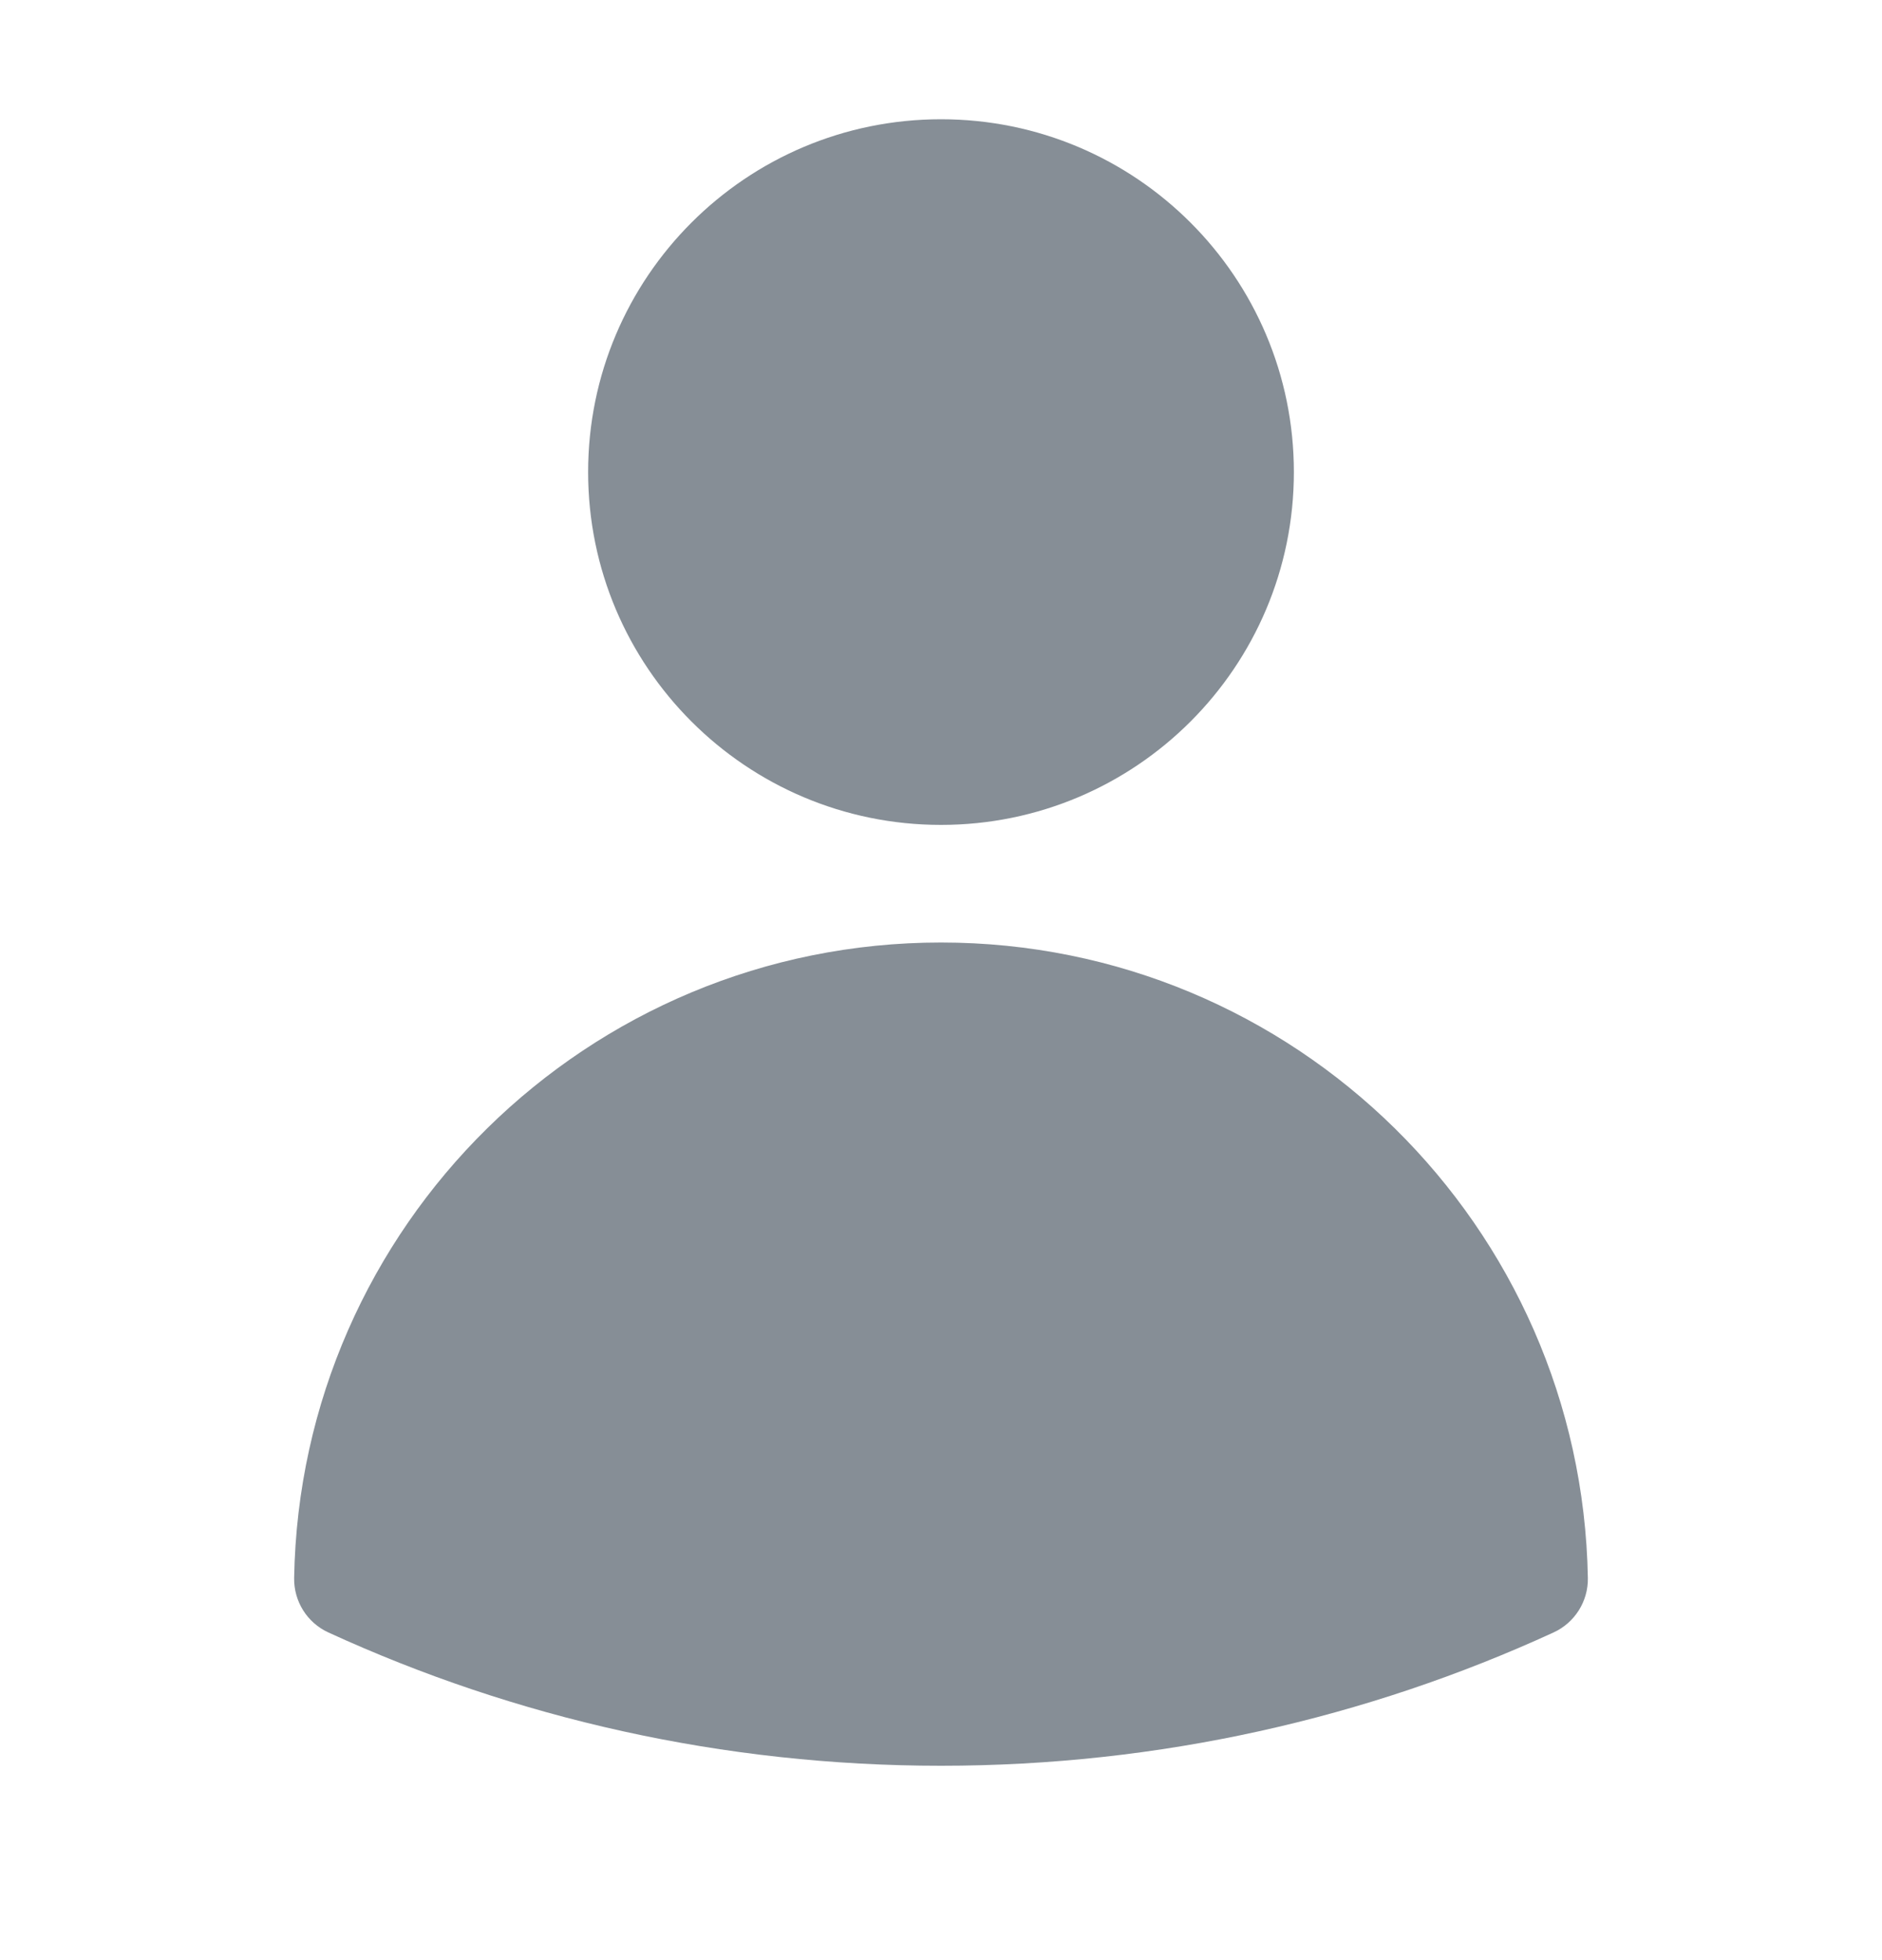 <svg width="24" height="25" viewBox="0 0 24 25" fill="none" xmlns="http://www.w3.org/2000/svg">
<path fill-rule="evenodd" clip-rule="evenodd" d="M7.5 6.021C7.5 3.536 9.515 1.521 12 1.521C14.485 1.521 16.5 3.536 16.5 6.021C16.5 8.506 14.485 10.521 12 10.521C9.515 10.521 7.5 8.506 7.5 6.021Z" fill="#868E96"/>
<path fill-rule="evenodd" clip-rule="evenodd" d="M3.751 20.126C3.828 15.637 7.492 12.021 12 12.021C16.508 12.021 20.171 15.637 20.249 20.127C20.254 20.424 20.082 20.697 19.811 20.821C17.433 21.913 14.786 22.521 12 22.521C9.214 22.521 6.567 21.913 4.188 20.821C3.917 20.697 3.746 20.424 3.751 20.126Z" fill="#868E96"/>
</svg>
